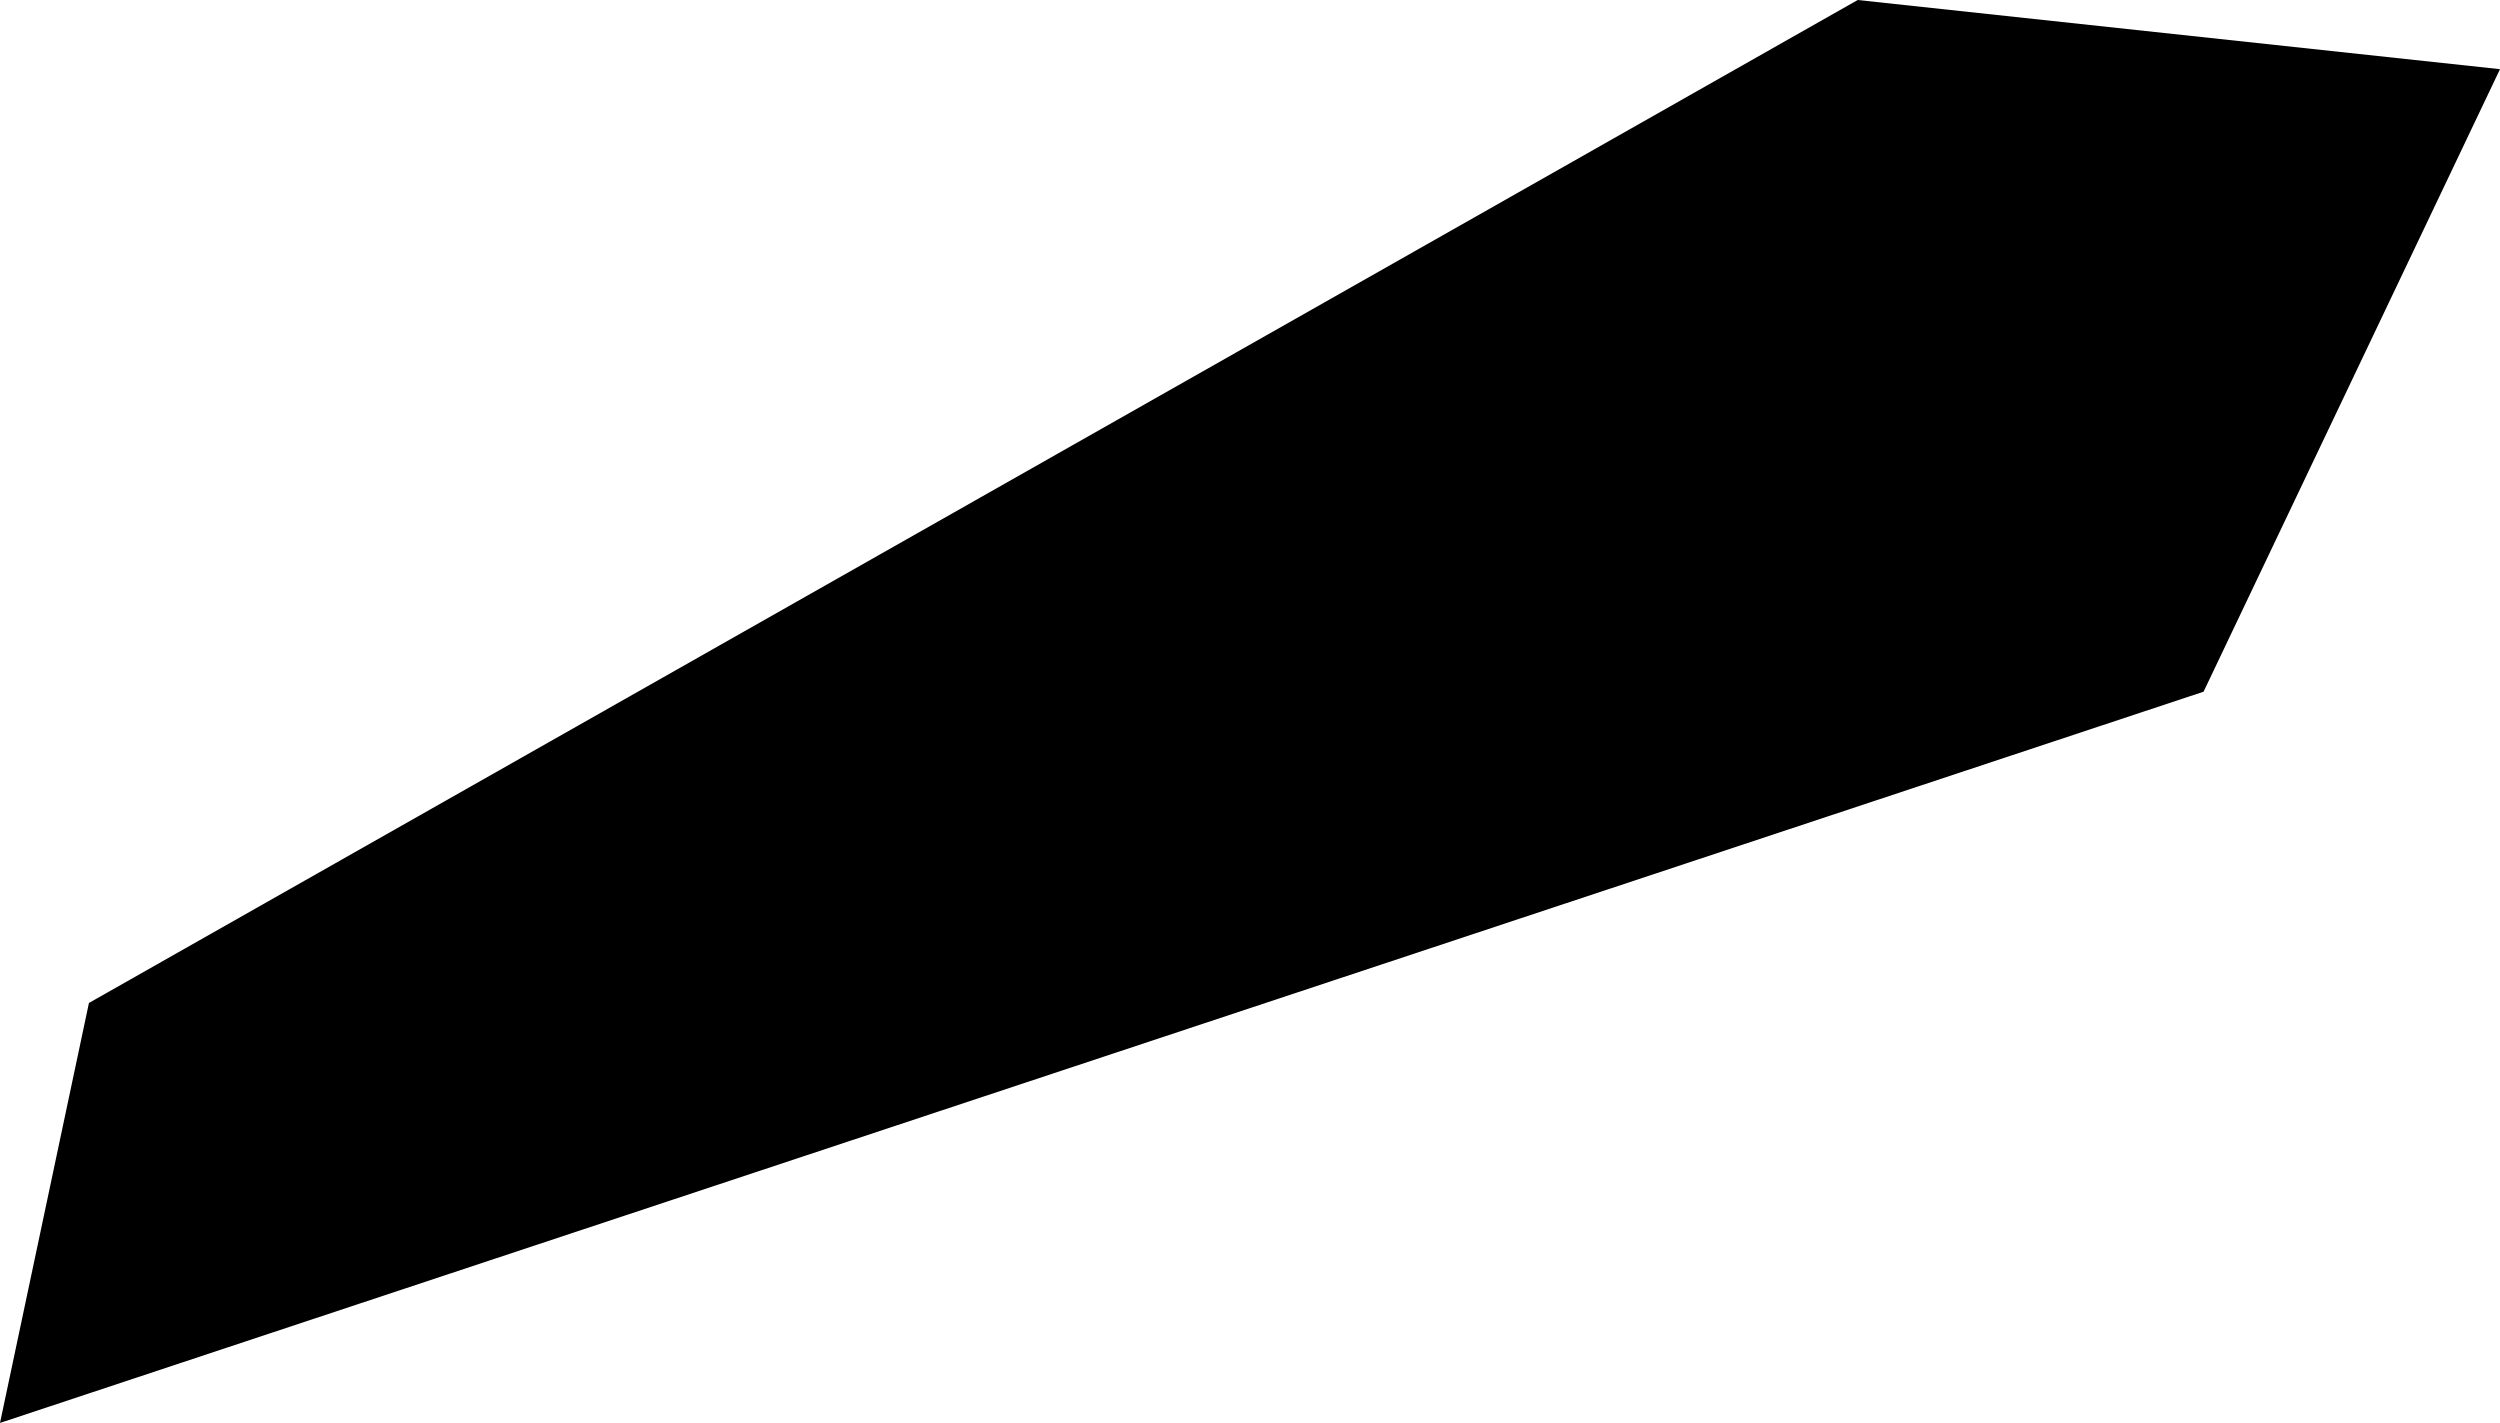 <svg xmlns="http://www.w3.org/2000/svg" xmlns:ev="http://www.w3.org/2001/xml-events" xmlns:xlink="http://www.w3.org/1999/xlink" baseProfile="full" height="0.288" version="1.1" viewBox="298.442 410.843 0.506 0.288" width="0.506">
	<defs/>
	<path class="land" d="M 298.888,410.983 L 298.442,411.131 L 298.46,411.046 L 298.818,410.843 L 298.948,410.857 L 298.888,410.983" id="AI" title="Anguilla"/>
</svg>
